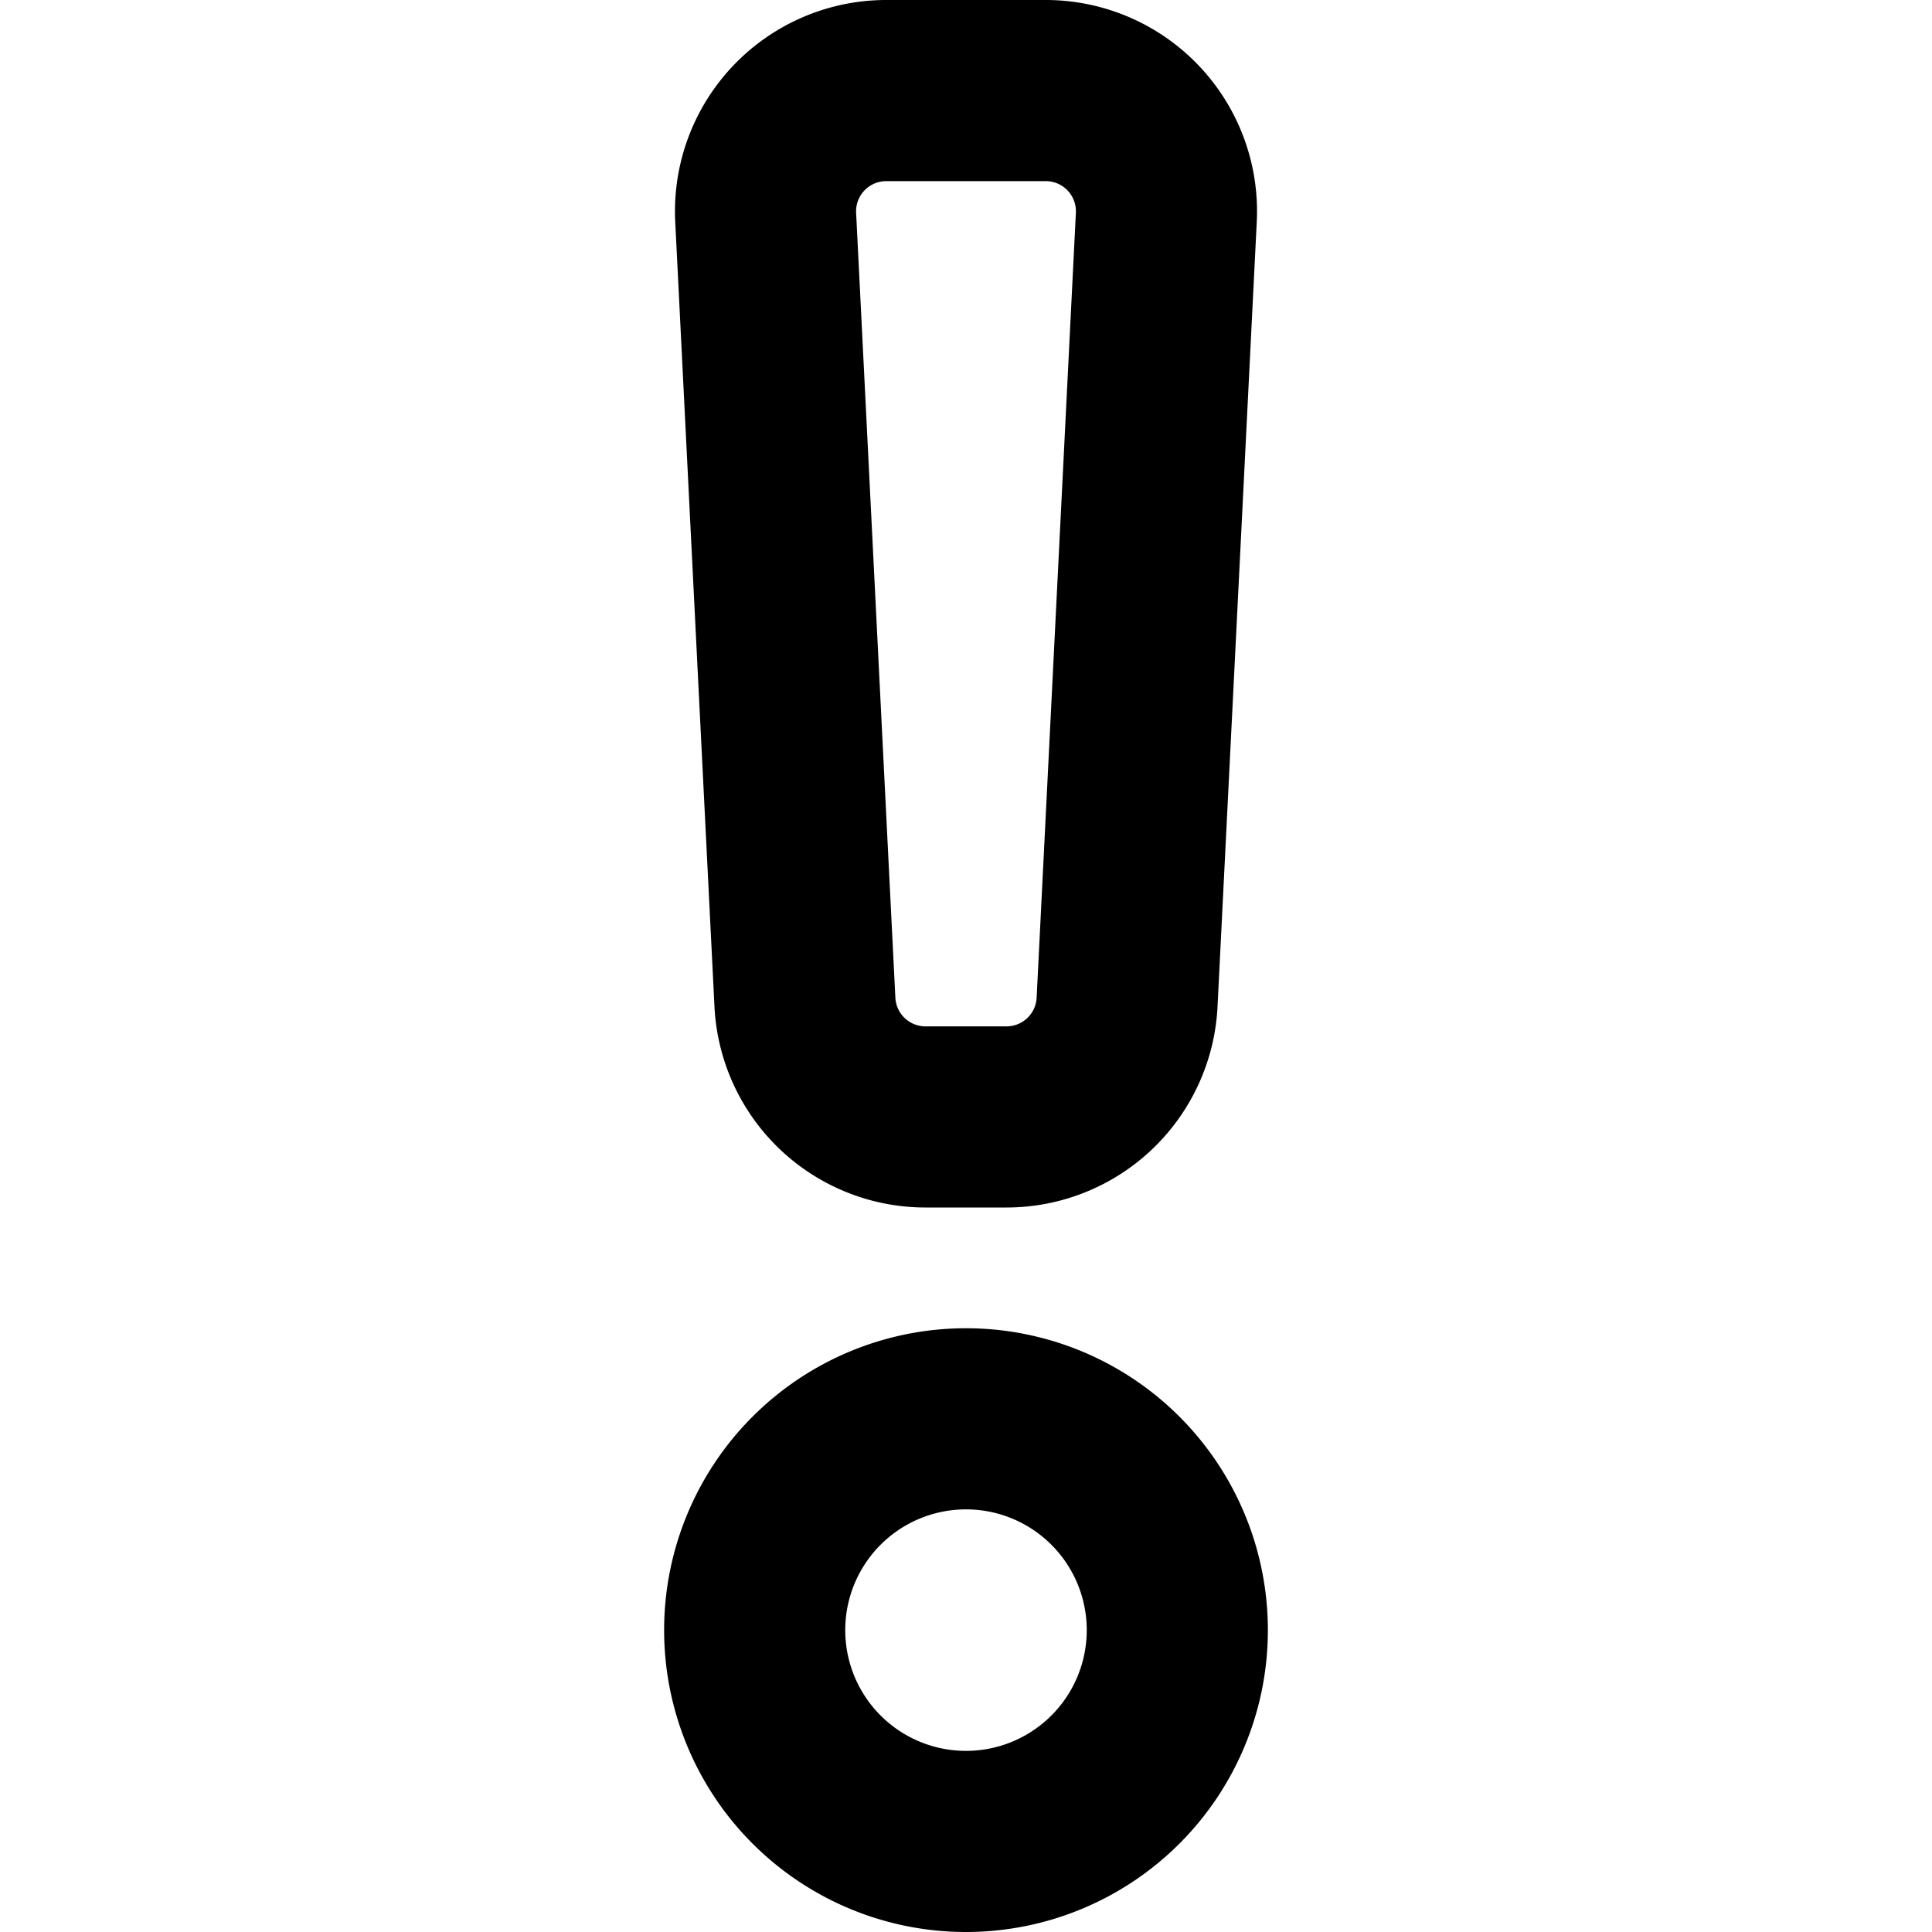 <svg xmlns="http://www.w3.org/2000/svg" width="1em" height="1em" viewBox="0 0 16 16"><g fill="none"><g clip-path="url(#gravityUiExclamationShape0)"><path fill="currentColor" fill-rule="evenodd" d="m8.91 1.762l-.325 6.5a.25.25 0 0 1-.25.238h-.67a.25.25 0 0 1-.25-.238l-.325-6.5a.25.25 0 0 1 .25-.262h1.32a.25.25 0 0 1 .25.262m1.173 6.575l.325-6.5A1.75 1.75 0 0 0 8.66 0H7.34a1.75 1.75 0 0 0-1.748 1.837l.325 6.5A1.75 1.75 0 0 0 7.665 10h.67a1.75 1.75 0 0 0 1.748-1.663M8 12.5a1 1 0 1 1 0 2a1 1 0 0 1 0-2m2.5 1a2.5 2.5 0 1 0-5 0a2.5 2.5 0 0 0 5 0" clip-rule="evenodd"/></g><defs><clipPath id="gravityUiExclamationShape0"><path fill="currentColor" d="M0 0h16v16H0z"/></clipPath></defs></g></svg>